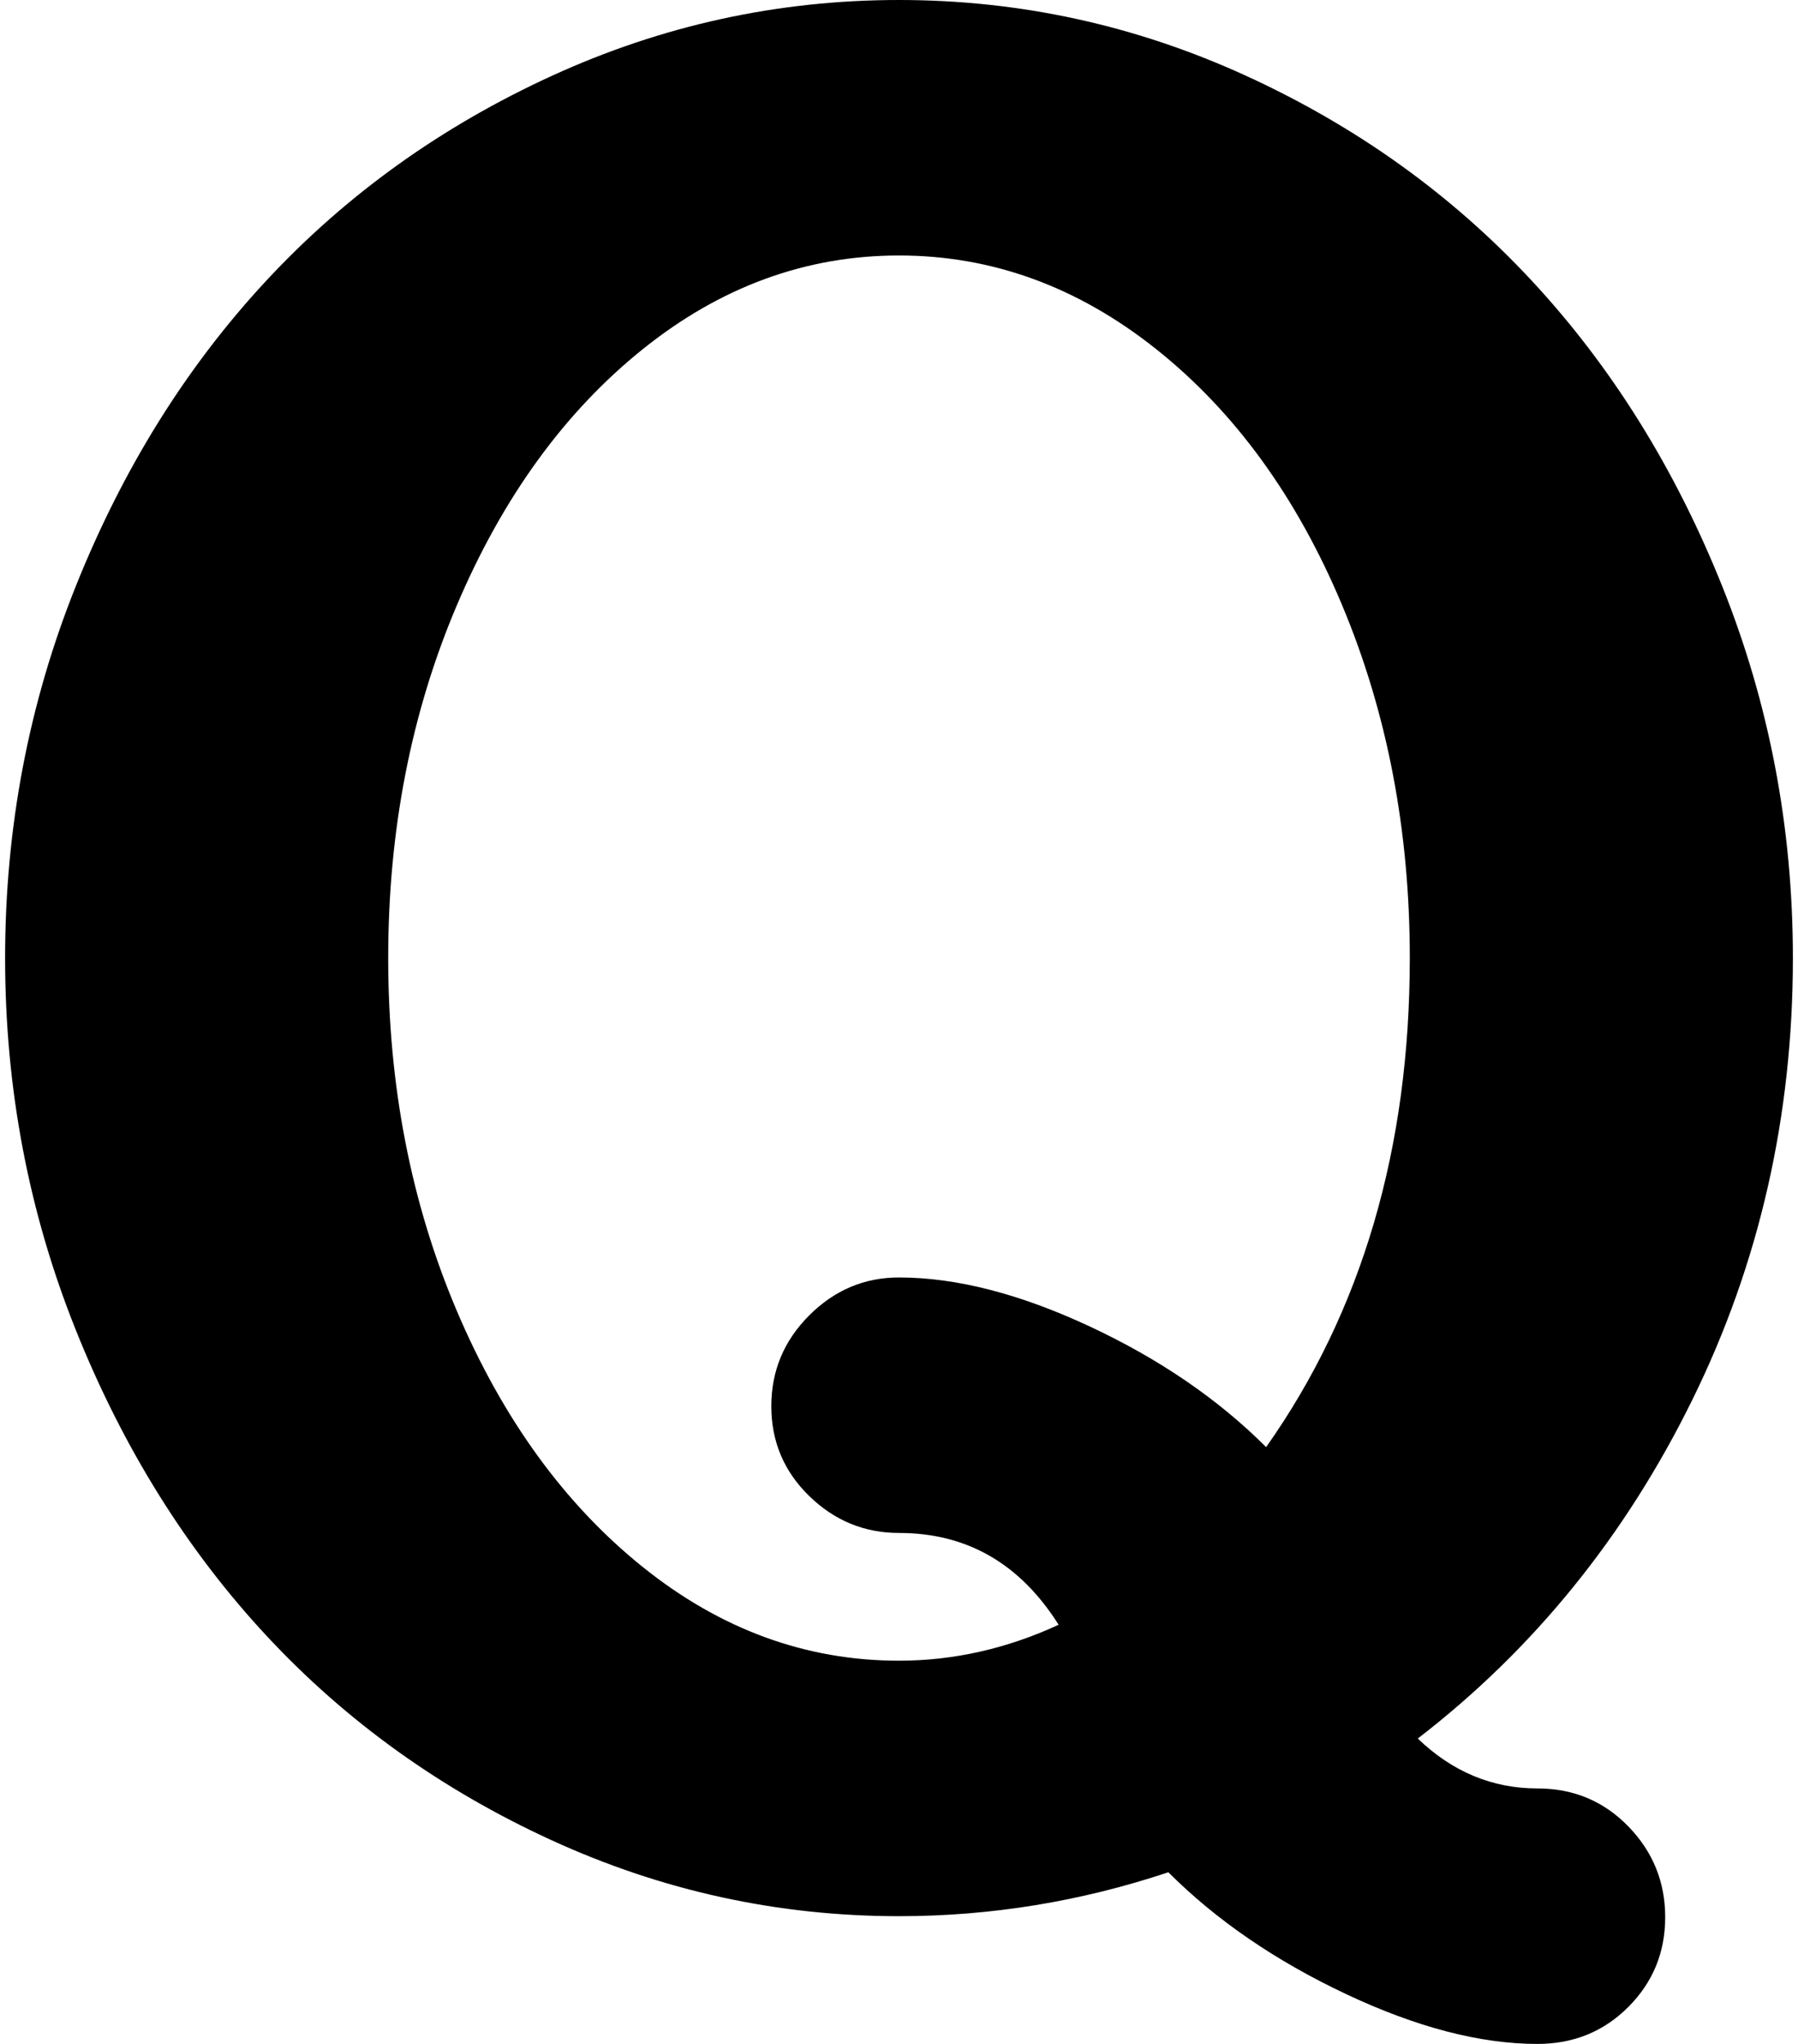 <svg xmlns="http://www.w3.org/2000/svg" width="0.88em" height="1em" viewBox="0 0 896 1024"><path fill="currentColor" d="M708 871q26 25 60 25q27 0 45.5 19t18.5 45.5t-18.5 45T768 1024q-43 0-96-25t-89-61q-66 22-135 22q-91 0-174-38T131 819.5t-95.5-153T0 480t35.5-186.5t95.5-153T274 38T448 0t174 38t143 102.5t95.5 153T896 480q0 119-50.5 221.5T708 871M448 128q-70 0-128.5 47t-93 128T192 480t34.5 177t93 128T448 832q41 0 80-18q-29-46-80-46q-26 0-45-18.5t-19-45t19-45.5t45-19q43 0 95.5 24.5T632 725q72-102 72-245q0-96-34-177t-93-128t-129-47"/></svg>